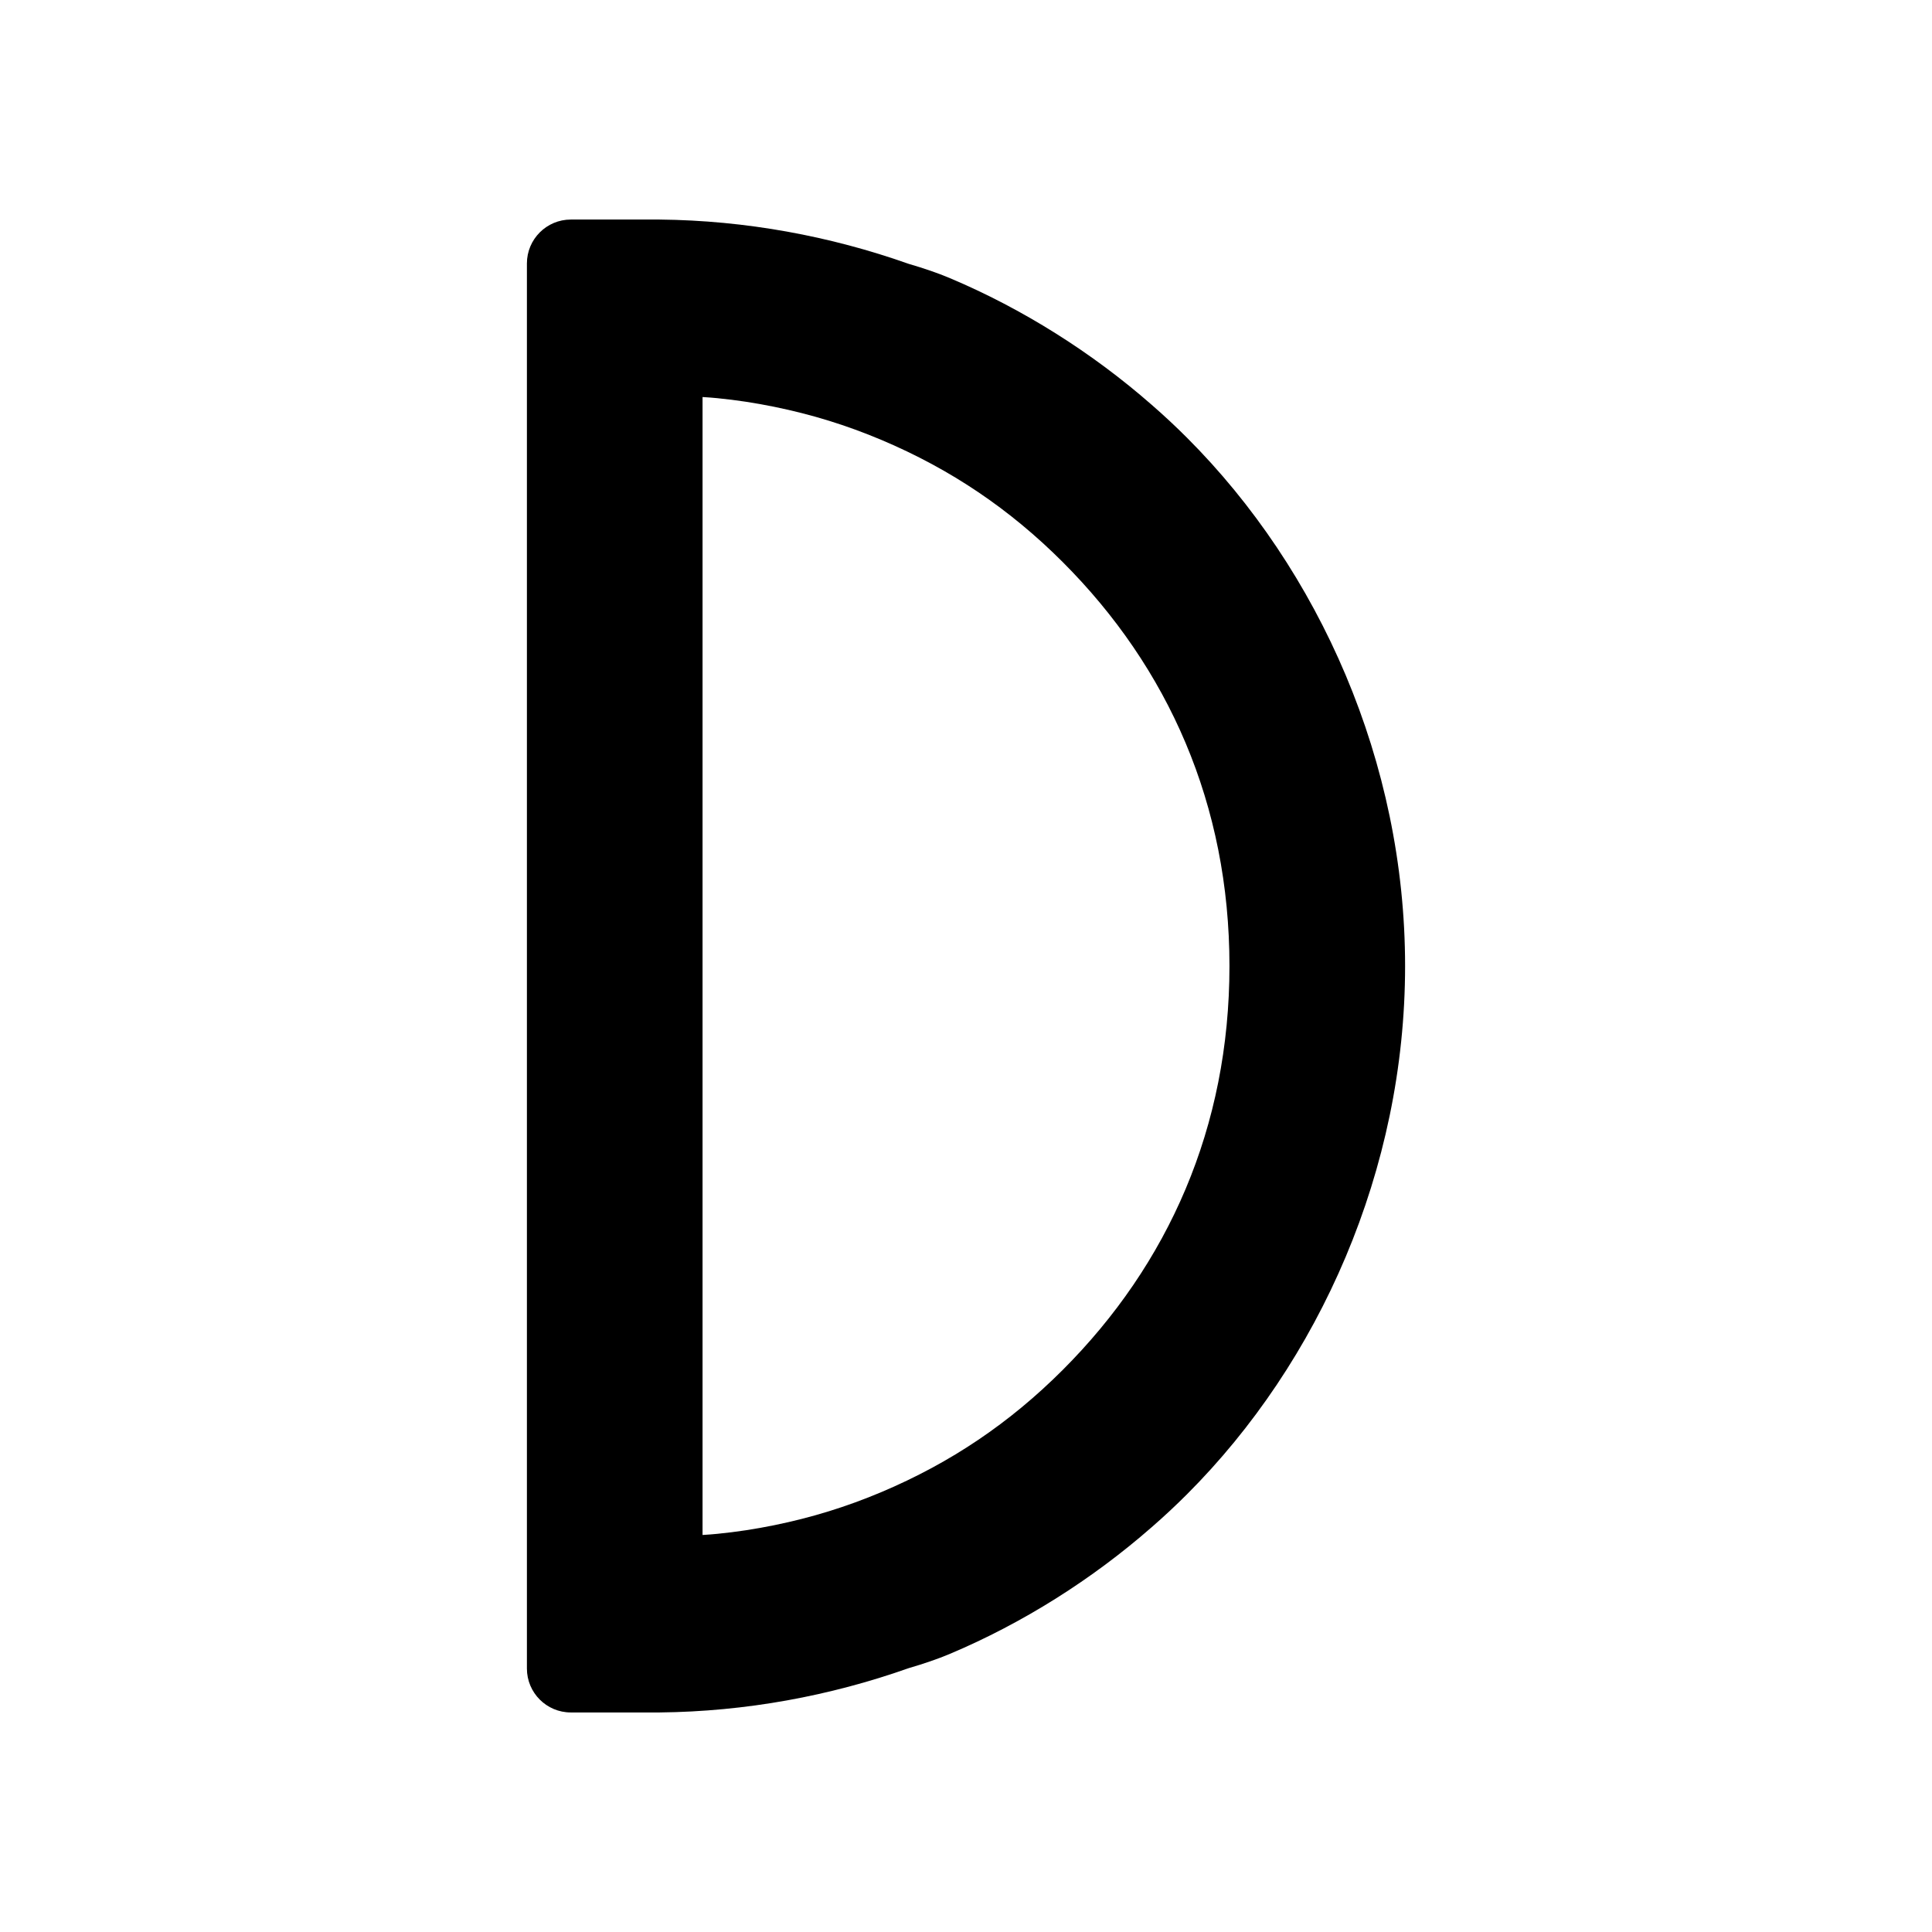 <svg viewBox="0 0 22 22" xmlns="http://www.w3.org/2000/svg">
  <defs>
    <style type="text/css" id="current-color-scheme">.ColorScheme-Highlight { color:#000000; }</style>
  </defs><path class="ColorScheme-Highlight" fill="currentColor" d="m13.115 17.39c-.677.593-1.468 1.093-2.301 1.444-.138.058-.297.112-.468.162-.894.316-1.853.494-2.836.504-.003 0-1.007 0-1.01 0-.276 0-.5-.224-.5-.5v-16c0-.276.224-.5.5-.5h1.01c.983.01 1.942.188 2.836.504.171.05.33.104.468.162.833.351 1.624.851 2.301 1.444.139.121.272.245.401.374 1.509 1.509 2.484 3.698 2.484 6.016s-.975 4.507-2.484 6.016c-.129.129-.262.253-.401.374zm-5.115-12.869v12.958c.063-.004.121-.008.168-.013.223-.022.43-.054.647-.098.431-.088.824-.21 1.221-.377.793-.335 1.465-.791 2.065-1.391 1.202-1.202 1.899-2.763 1.899-4.6s-.697-3.398-1.899-4.6c-.6-.6-1.272-1.056-2.065-1.391-.397-.167-.79-.289-1.221-.377-.217-.044-.424-.076-.647-.098-.047-.005-.105-.009-.168-.013z"/></svg>